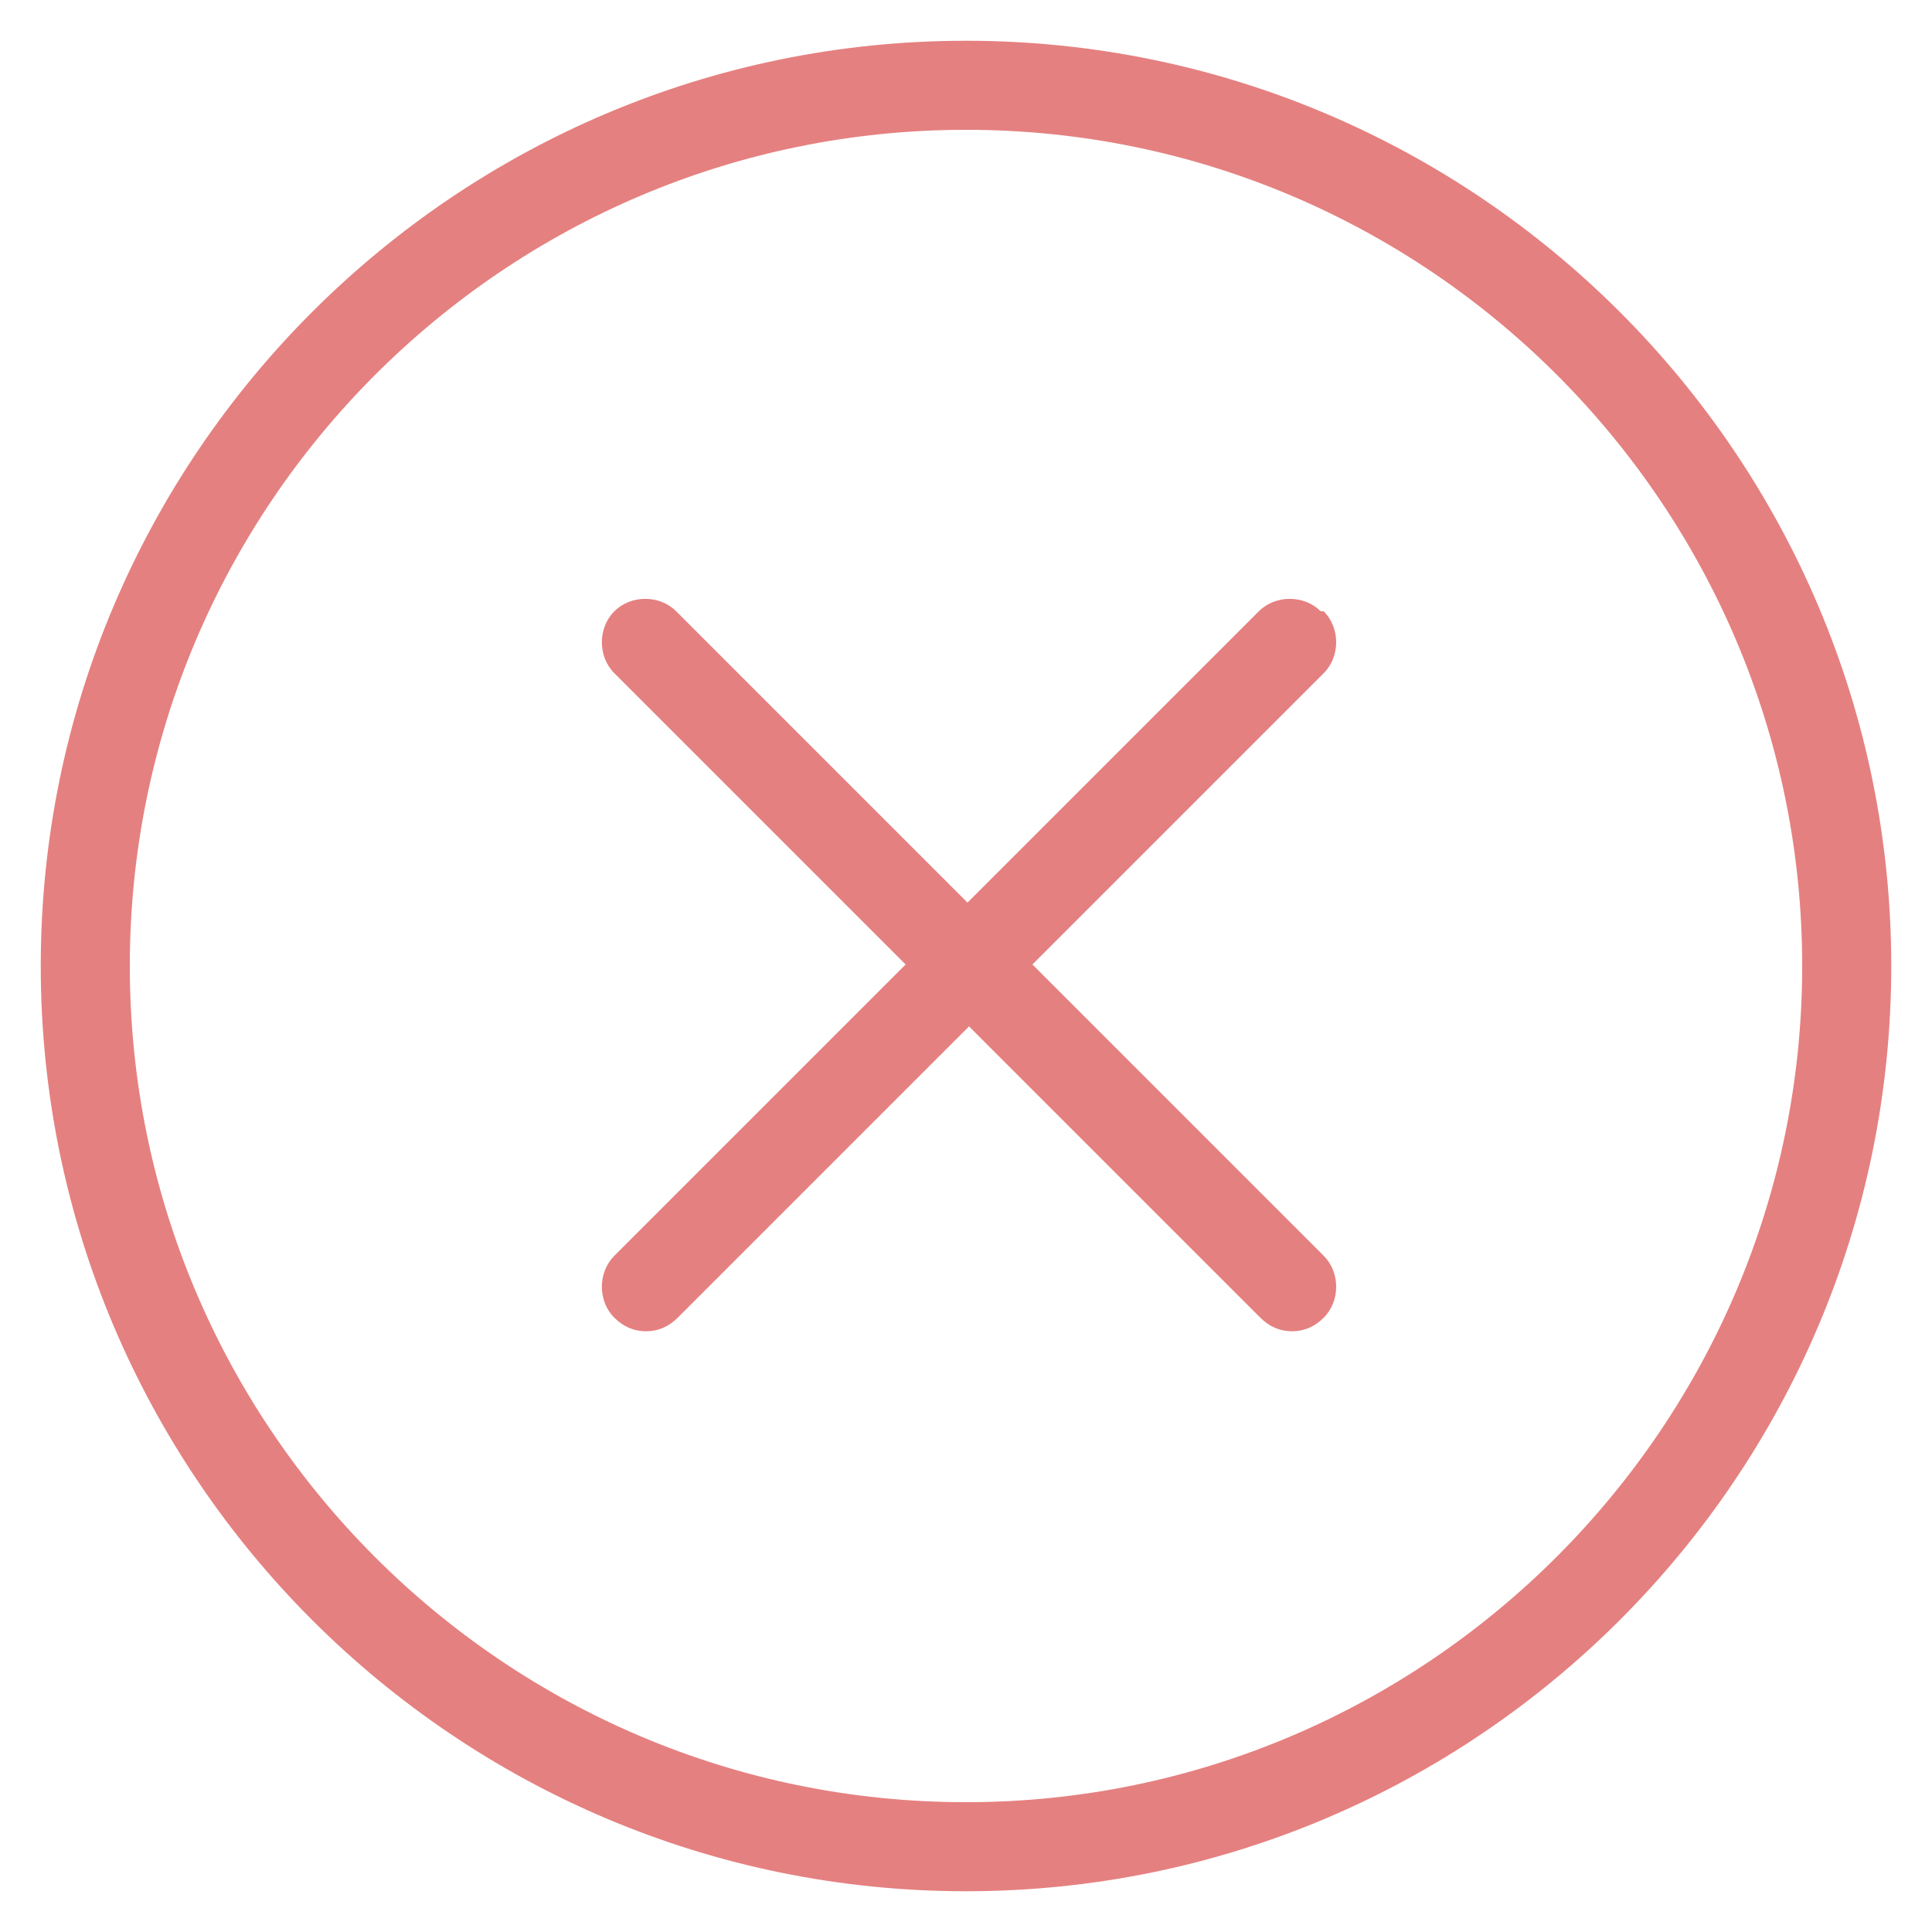 <?xml version="1.0" encoding="UTF-8"?>
<svg id="Layer_1" data-name="Layer 1" xmlns="http://www.w3.org/2000/svg" version="1.1" viewBox="0 0 128 128">
  <defs>
    <style>
      .cls-1 {
        fill: #e58080;
        stroke-width: 0px;
      }
    </style>
  </defs>
  <path class="cls-1" d="M64,2.7C30.2,2.7,2.7,30.2,2.7,64s27.5,61.3,61.3,61.3,61.3-27.5,61.3-61.3S97.8,2.7,64,2.7ZM64,119.4c-30.6,0-55.4-24.9-55.4-55.4S33.4,8.6,64,8.6s55.4,24.9,55.4,55.4-24.9,55.4-55.4,55.4Z"/>
  <path class="cls-1" d="M87.5,40.5c-1.1-1.1-3-1.1-4.1,0l-19.3,19.3-19.3-19.3c-1.1-1.1-3-1.1-4.1,0s-1.1,3,0,4.1l19.3,19.3-19.3,19.3c-1.1,1.1-1.1,3,0,4.1.6.6,1.3.9,2.1.9s1.5-.3,2.1-.9l19.3-19.3,19.3,19.3c.6.6,1.3.9,2.1.9s1.5-.3,2.1-.9c1.1-1.1,1.1-3,0-4.1l-19.3-19.3,19.3-19.3c1.1-1.1,1.1-3,0-4.1h0Z"/>
</svg>